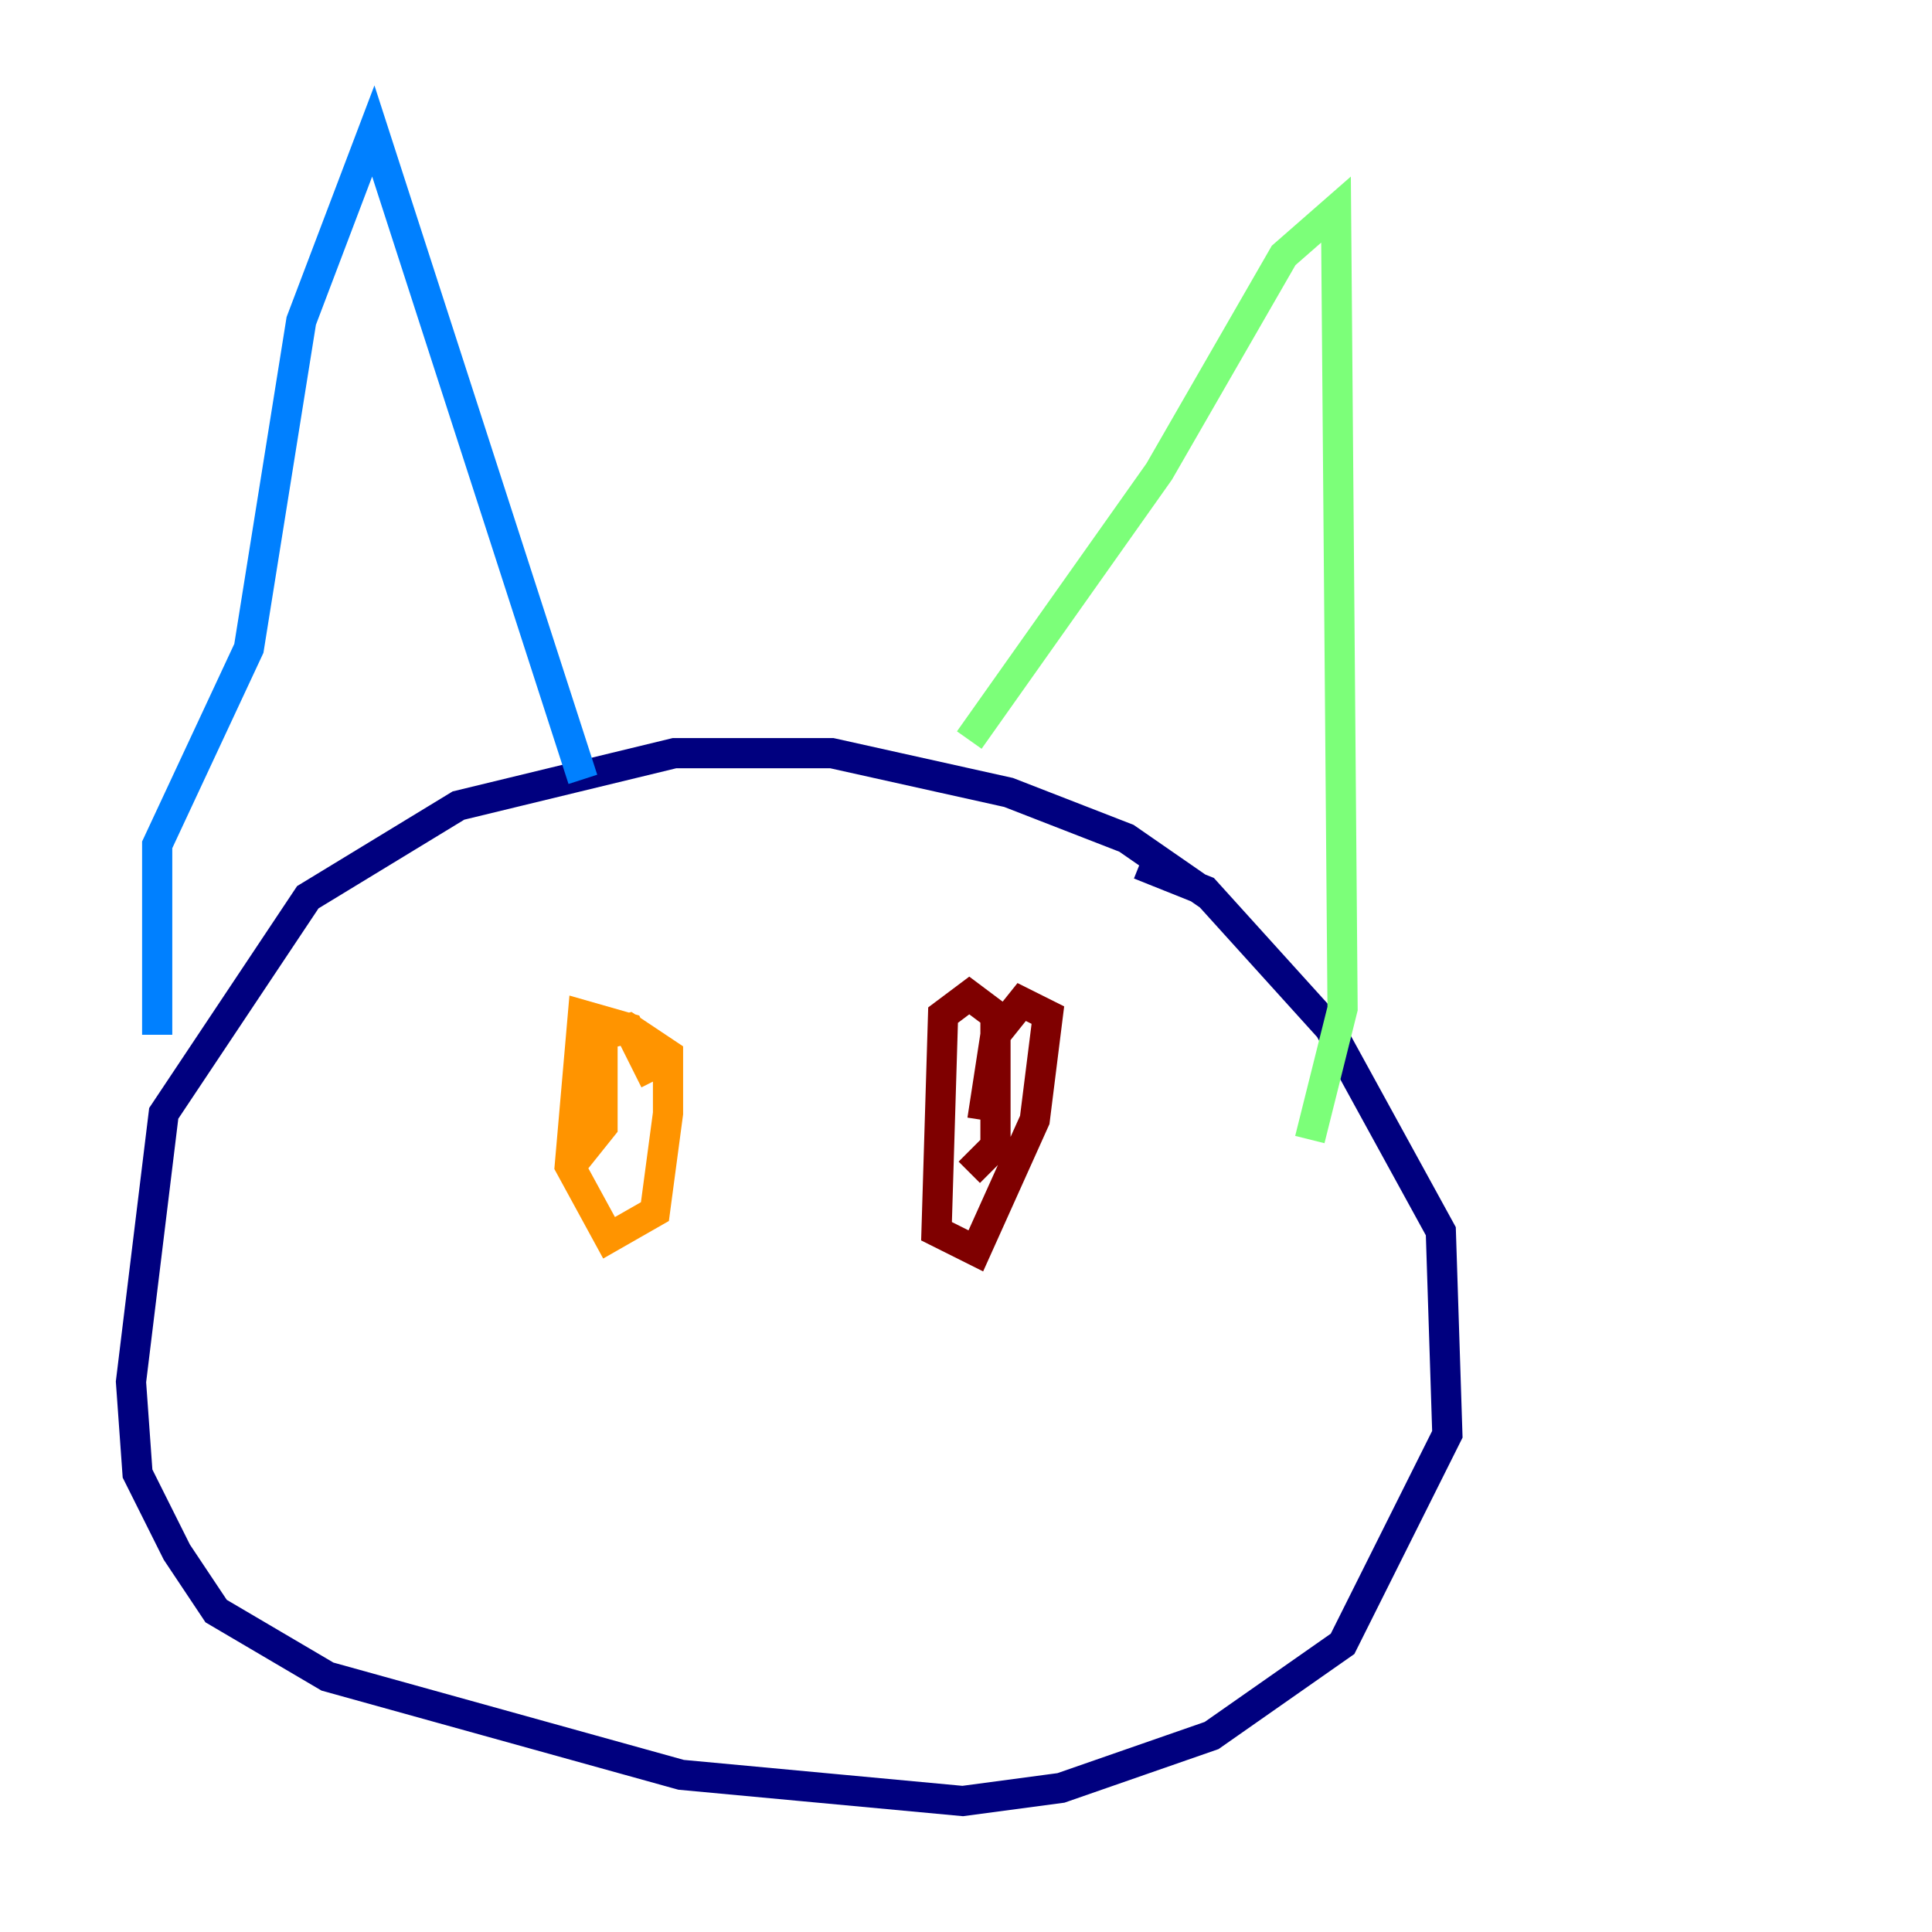 <?xml version="1.0" encoding="utf-8" ?>
<svg baseProfile="tiny" height="128" version="1.2" viewBox="0,0,128,128" width="128" xmlns="http://www.w3.org/2000/svg" xmlns:ev="http://www.w3.org/2001/xml-events" xmlns:xlink="http://www.w3.org/1999/xlink"><defs /><polyline fill="none" points="80.271,59.444 74.63,55.539 66.82,52.502 55.105,49.898 44.691,49.898 30.373,53.37 20.393,59.444 10.848,73.763 8.678,91.552 9.112,97.627 11.715,102.834 14.319,106.739 21.695,111.078 45.125,117.586 63.783,119.322 70.291,118.454 80.271,114.983 88.949,108.909 95.891,95.024 95.458,81.573 88.081,68.122 79.837,59.01 75.498,57.275" stroke="#00007f" stroke-width="2" /><polyline fill="none" points="10.414,68.556 10.414,55.973 16.488,42.956 19.959,21.261 24.732,8.678 38.617,51.634" stroke="#0080ff" stroke-width="2" /><polyline fill="none" points="64.217,49.031 76.8,31.241 85.044,16.922 88.515,13.885 88.949,66.82 86.78,75.498" stroke="#7cff79" stroke-width="2" /><polyline fill="none" points="43.39,71.593 41.654,68.122 38.617,67.254 37.749,77.234 40.352,82.007 43.39,80.271 44.258,73.763 44.258,69.858 41.654,68.122 39.919,68.556 39.919,74.63 38.183,76.8" stroke="#ff9400" stroke-width="2" /><polyline fill="none" points="64.217,77.668 65.953,75.932 65.953,67.254 64.217,65.953 62.481,67.254 62.047,81.573 64.651,82.875 68.556,74.197 69.424,67.254 67.688,66.386 65.953,68.556 65.085,74.197" stroke="#7f0000" stroke-width="2" /></svg>